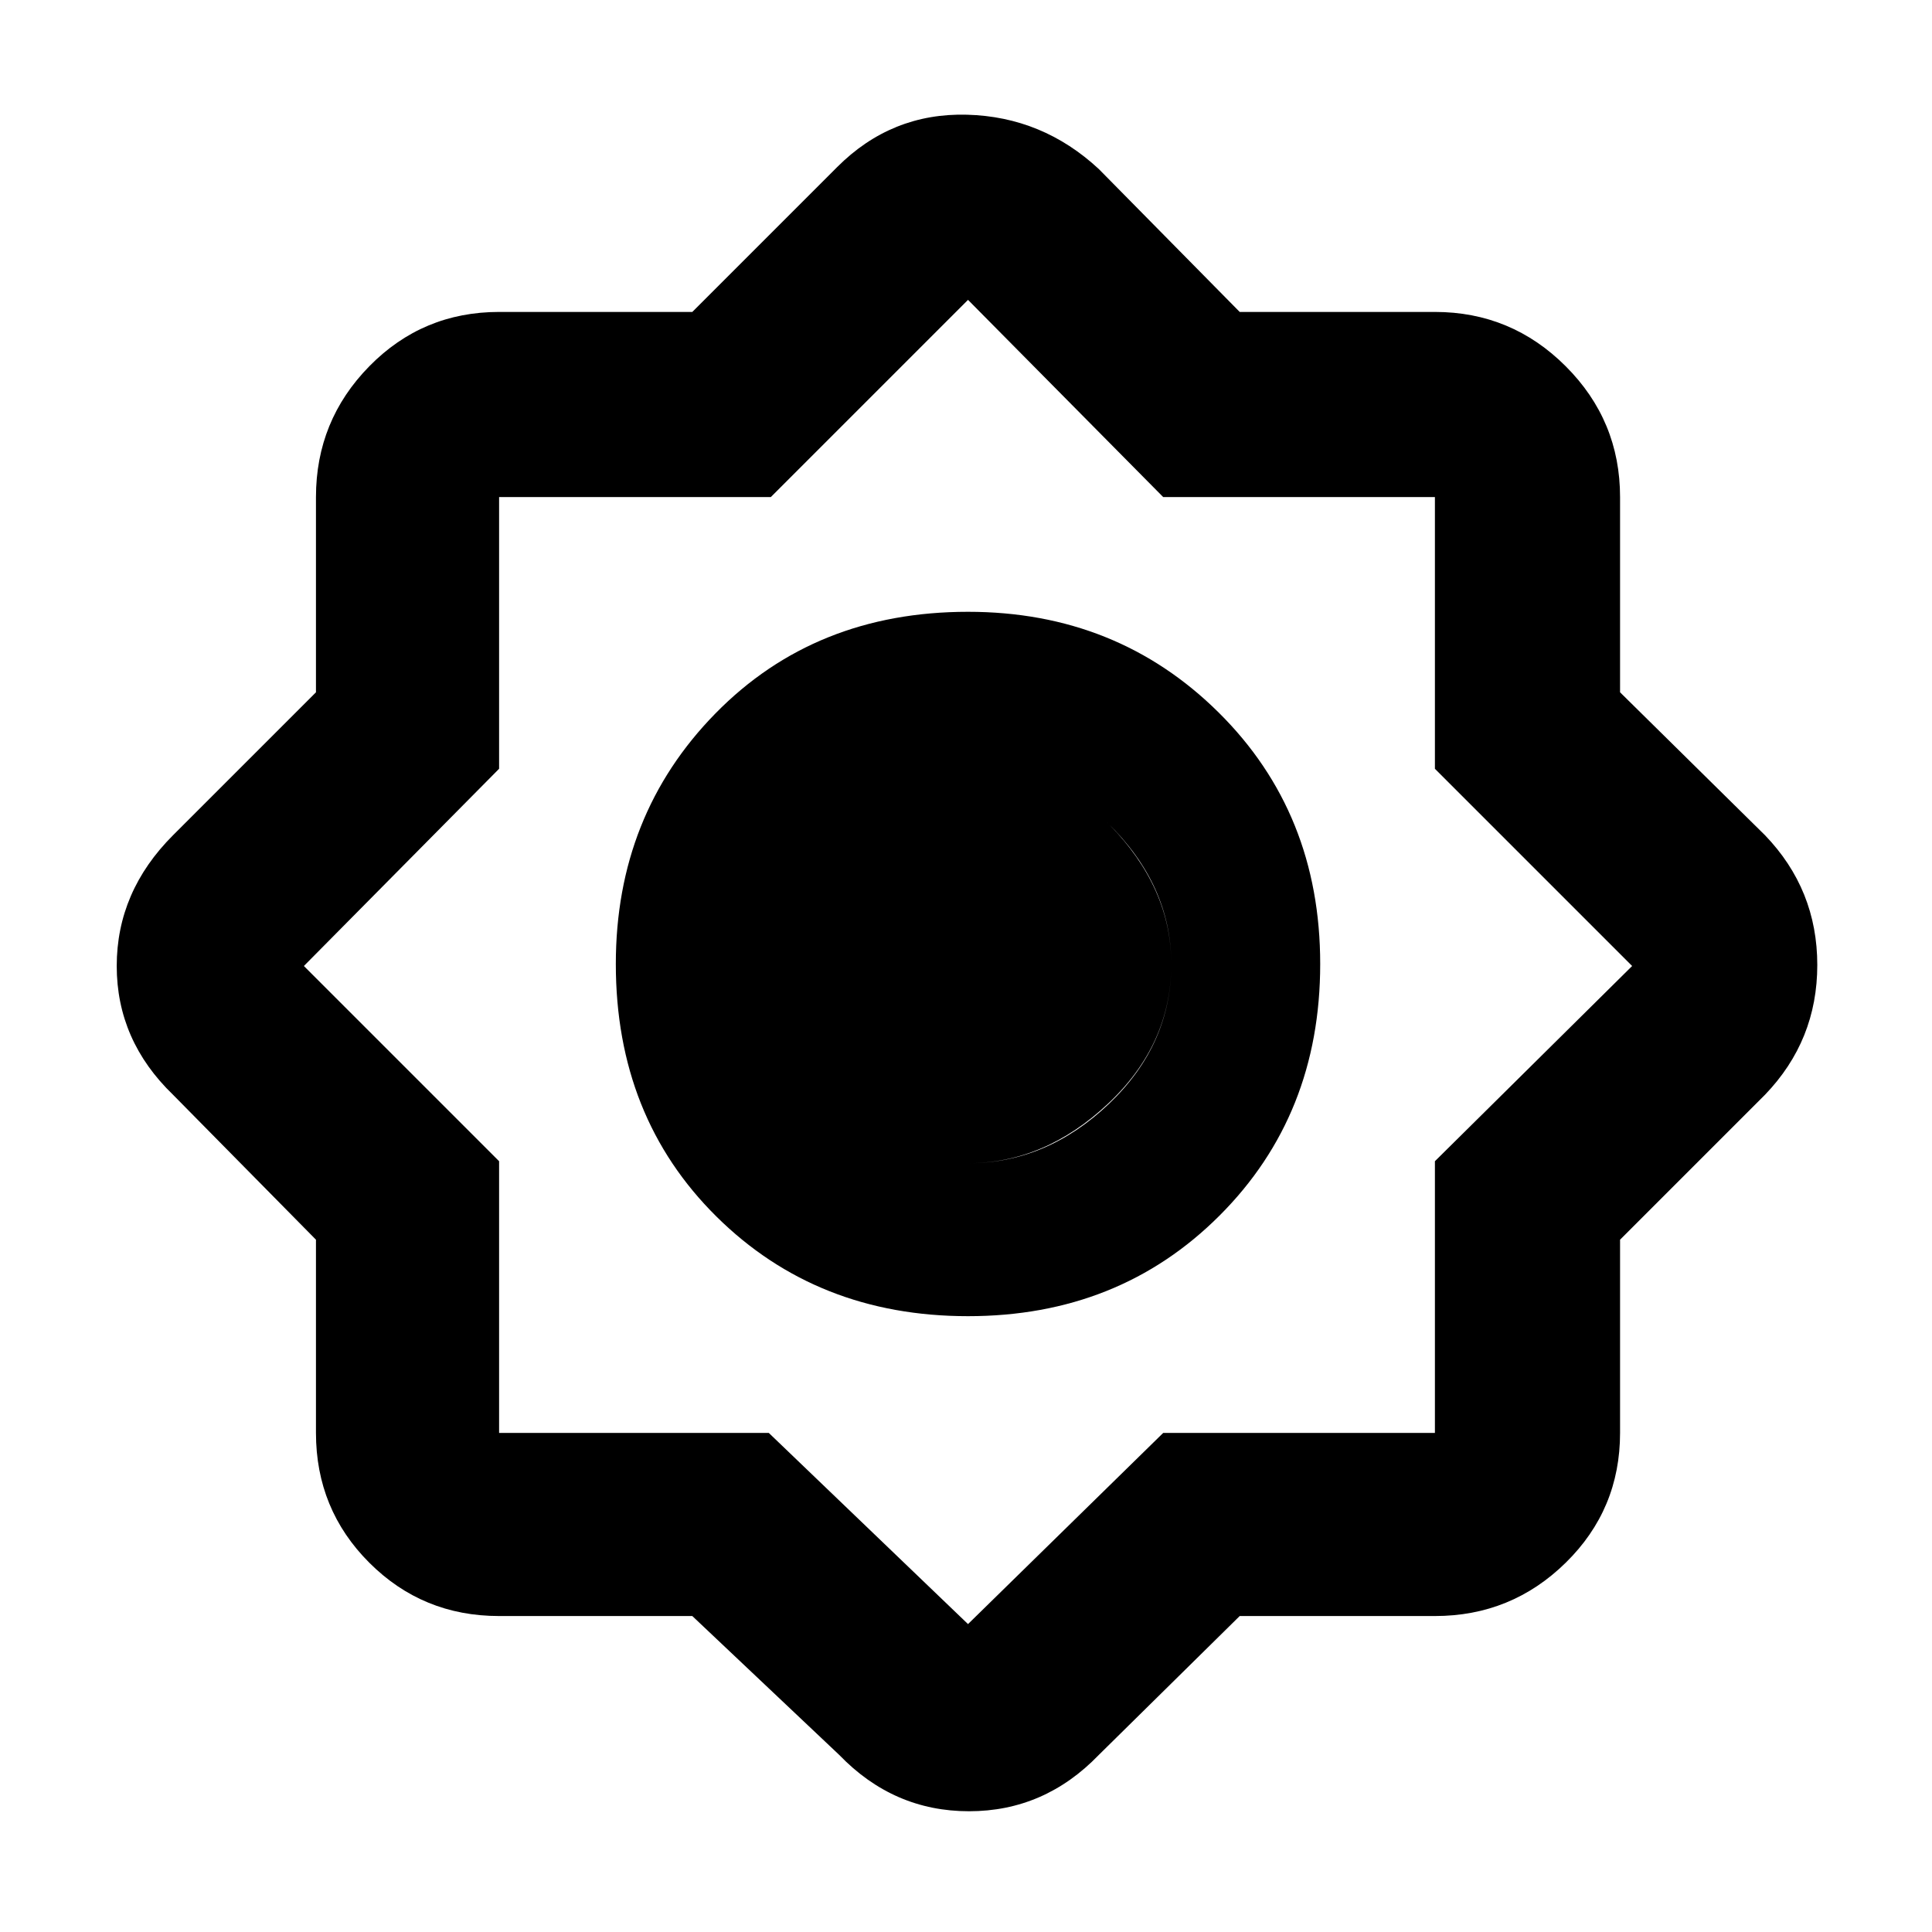 <svg xmlns="http://www.w3.org/2000/svg" height="48" width="48"><path d="M17.2 40.15H12.4Q10.5 40.15 9.175 38.825Q7.85 37.5 7.85 35.6V30.8L4.3 27.2Q2.9 25.85 2.9 24Q2.9 22.15 4.3 20.75L7.85 17.2V12.35Q7.85 10.45 9.175 9.1Q10.5 7.75 12.4 7.75H17.2L20.8 4.15Q22.15 2.8 24.025 2.85Q25.9 2.9 27.3 4.2L30.8 7.75H35.65Q37.55 7.75 38.9 9.1Q40.25 10.45 40.25 12.35V17.2L43.85 20.75Q45.15 22.1 45.15 23.975Q45.15 25.85 43.85 27.2L40.25 30.8V35.6Q40.25 37.5 38.9 38.825Q37.55 40.15 35.65 40.15H30.8L27.3 43.6Q25.95 45 24.075 45Q22.2 45 20.85 43.6ZM24.05 32.7Q20.3 32.7 17.8 30.225Q15.3 27.75 15.3 23.95Q15.3 20.25 17.775 17.725Q20.25 15.2 24.05 15.2Q27.75 15.2 30.275 17.7Q32.8 20.2 32.8 23.95Q32.8 27.7 30.3 30.2Q27.8 32.7 24.05 32.7ZM24.05 28.9Q26 28.9 27.55 27.425Q29.1 25.95 29.1 23.95Q29.1 22 27.525 20.45Q25.95 18.9 24.05 18.9Q22.05 18.9 20.575 20.475Q19.1 22.05 19.1 23.95Q19.1 25.95 20.575 27.425Q22.05 28.9 24.05 28.9ZM24.05 40.35 28.9 35.6H35.65V28.85L40.55 24L35.65 19.1V12.35H28.9L24.05 7.45L19.15 12.35H12.4V19.1L7.55 24L12.4 28.85V35.6H19.1ZM24.05 28.9Q22.05 28.9 20.575 27.425Q19.1 25.95 19.1 23.95Q19.1 22 20.575 20.45Q22.05 18.9 24.05 18.9Q26 18.9 27.55 20.475Q29.1 22.05 29.1 23.95Q29.1 25.95 27.525 27.425Q25.95 28.9 24.05 28.9Z"/></svg>